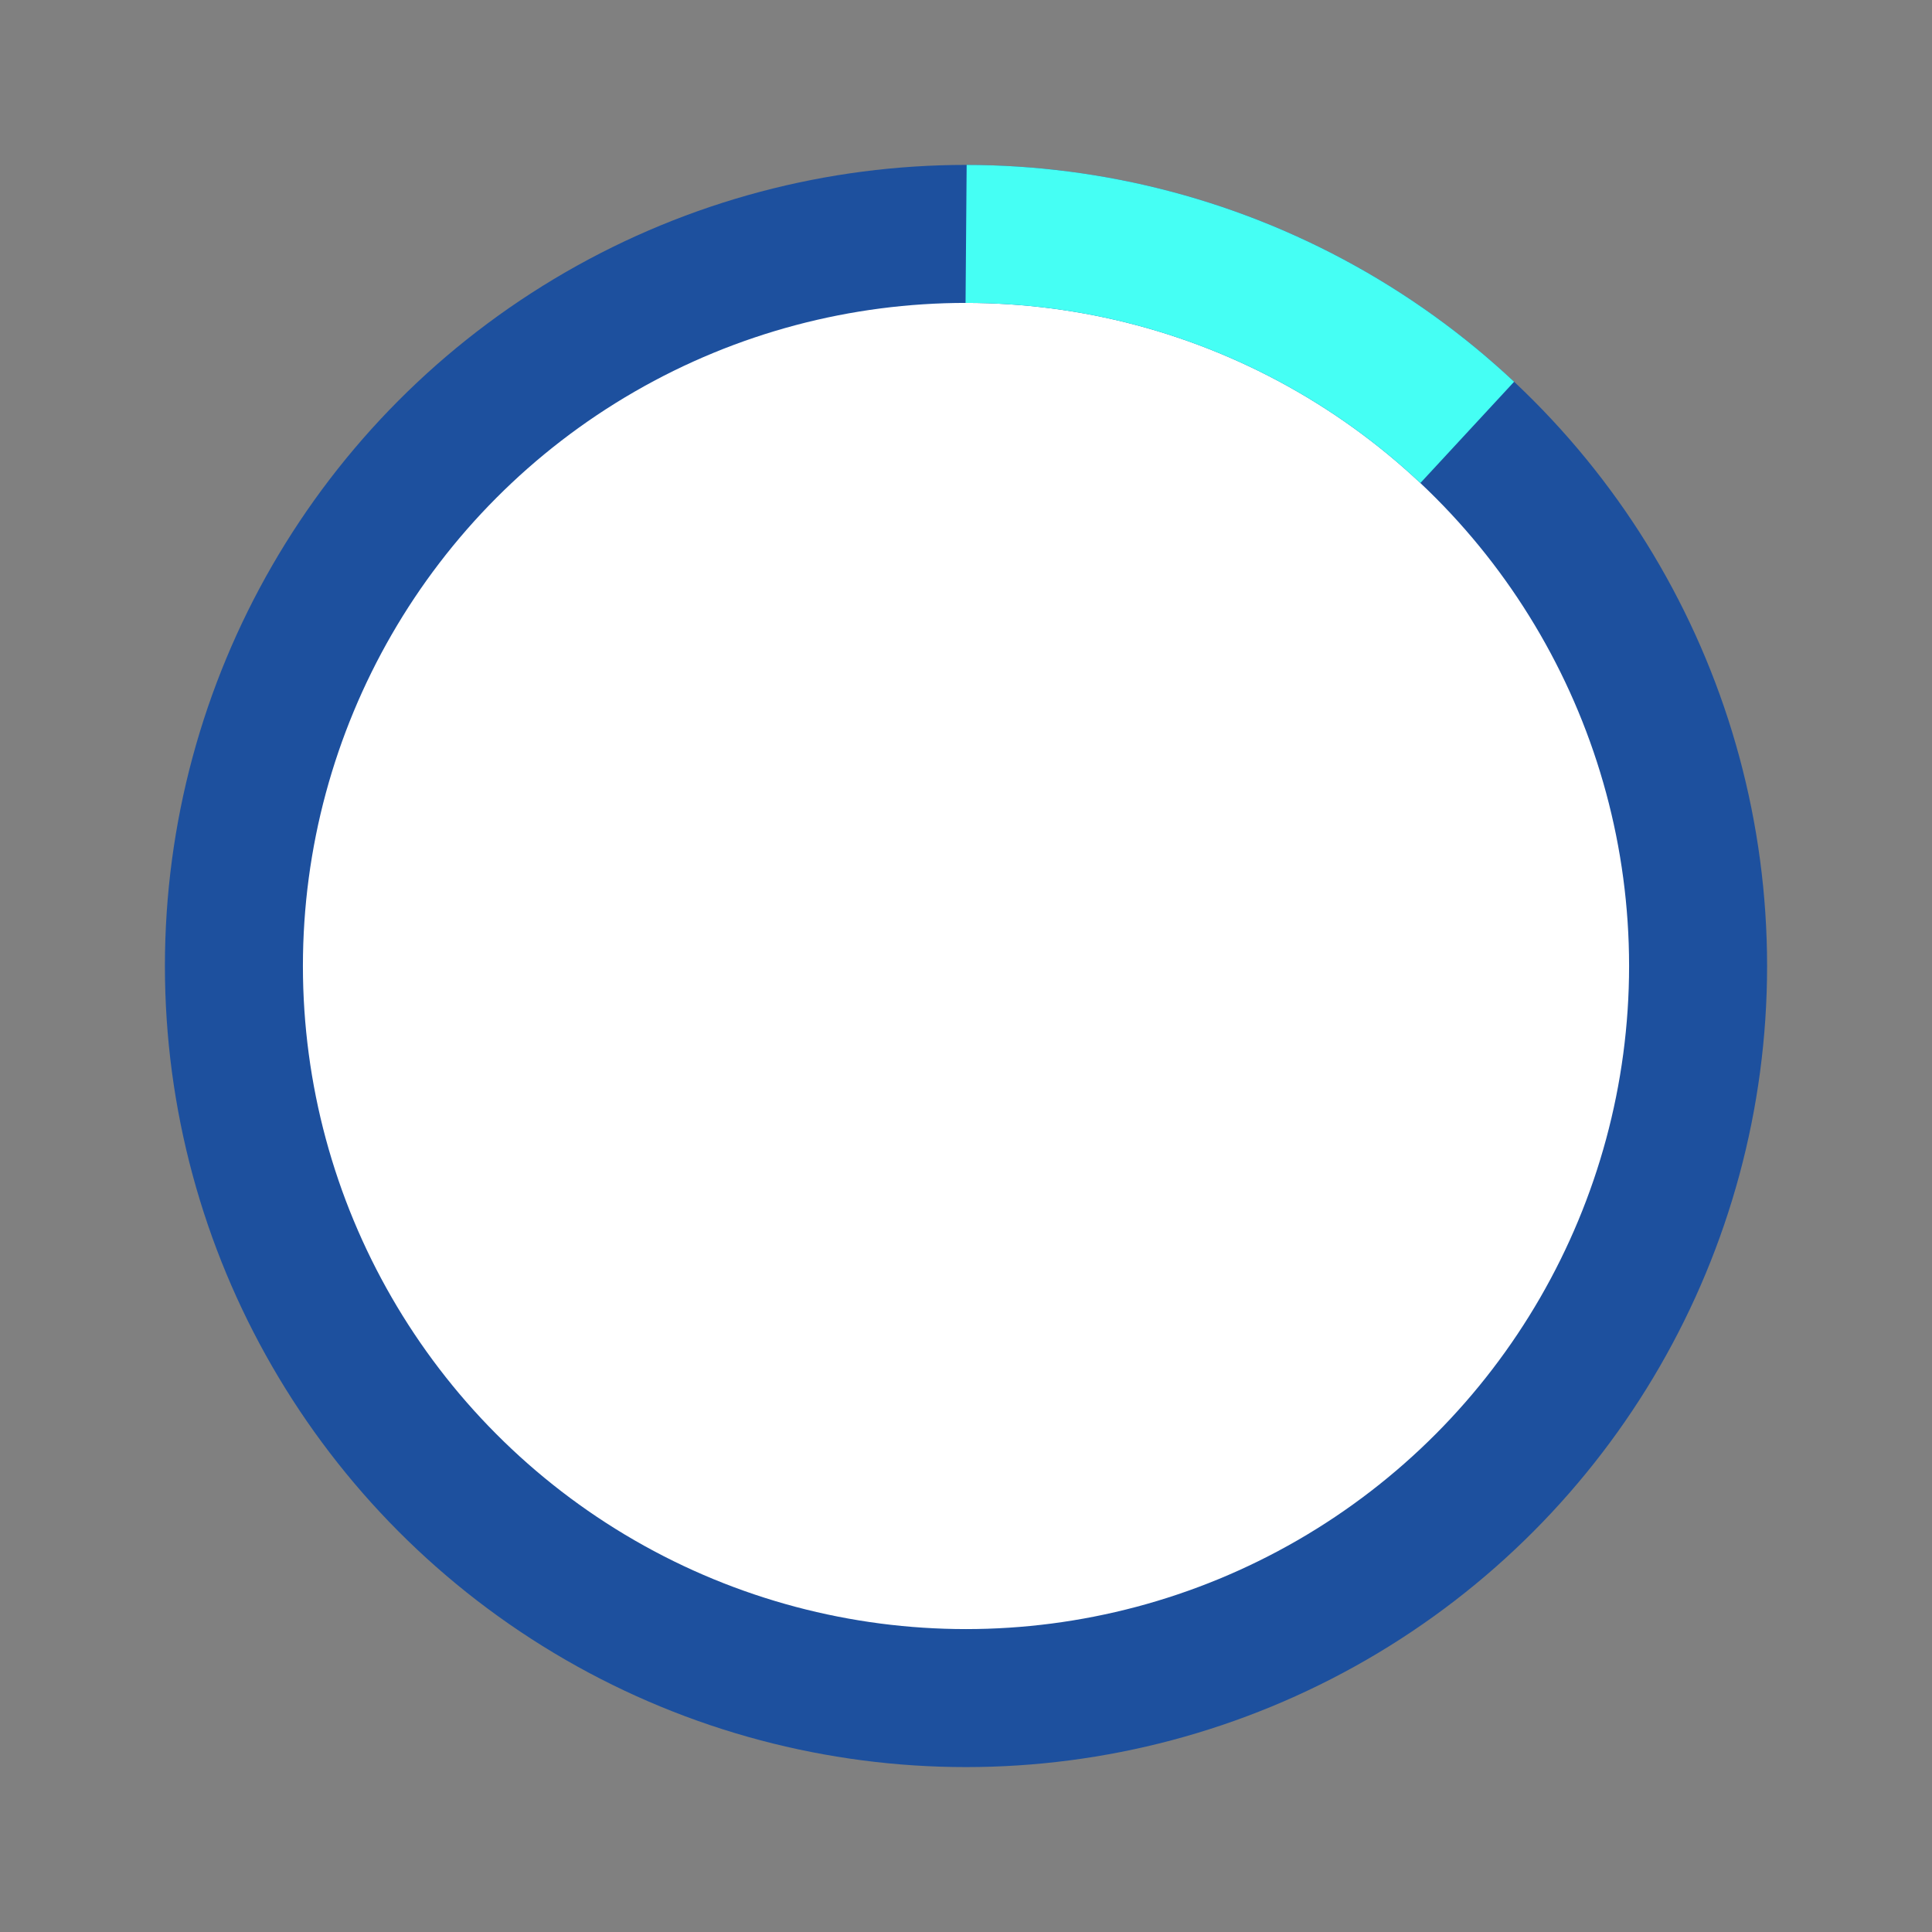 <svg width="100%" height="100%" class="donut" viewBox="0 0 42 42"><rect x="0" y="0" width="42" height="42" fill="#808080" stroke="none"/><circle cx="21" cy="21" r="15.915" fill="#ffffff00" class="donut-hole"/><circle cx="21" cy="21" r="15.915" fill="transparent" stroke="#1D509E" stroke-width="3" class="donut-ring"/><circle cx="21" cy="21" r="15.915" fill="transparent" stroke="#45FFF4" stroke-dasharray="12 88" stroke-dashoffset="25" stroke-width="3" class="donut-segment"/></svg>